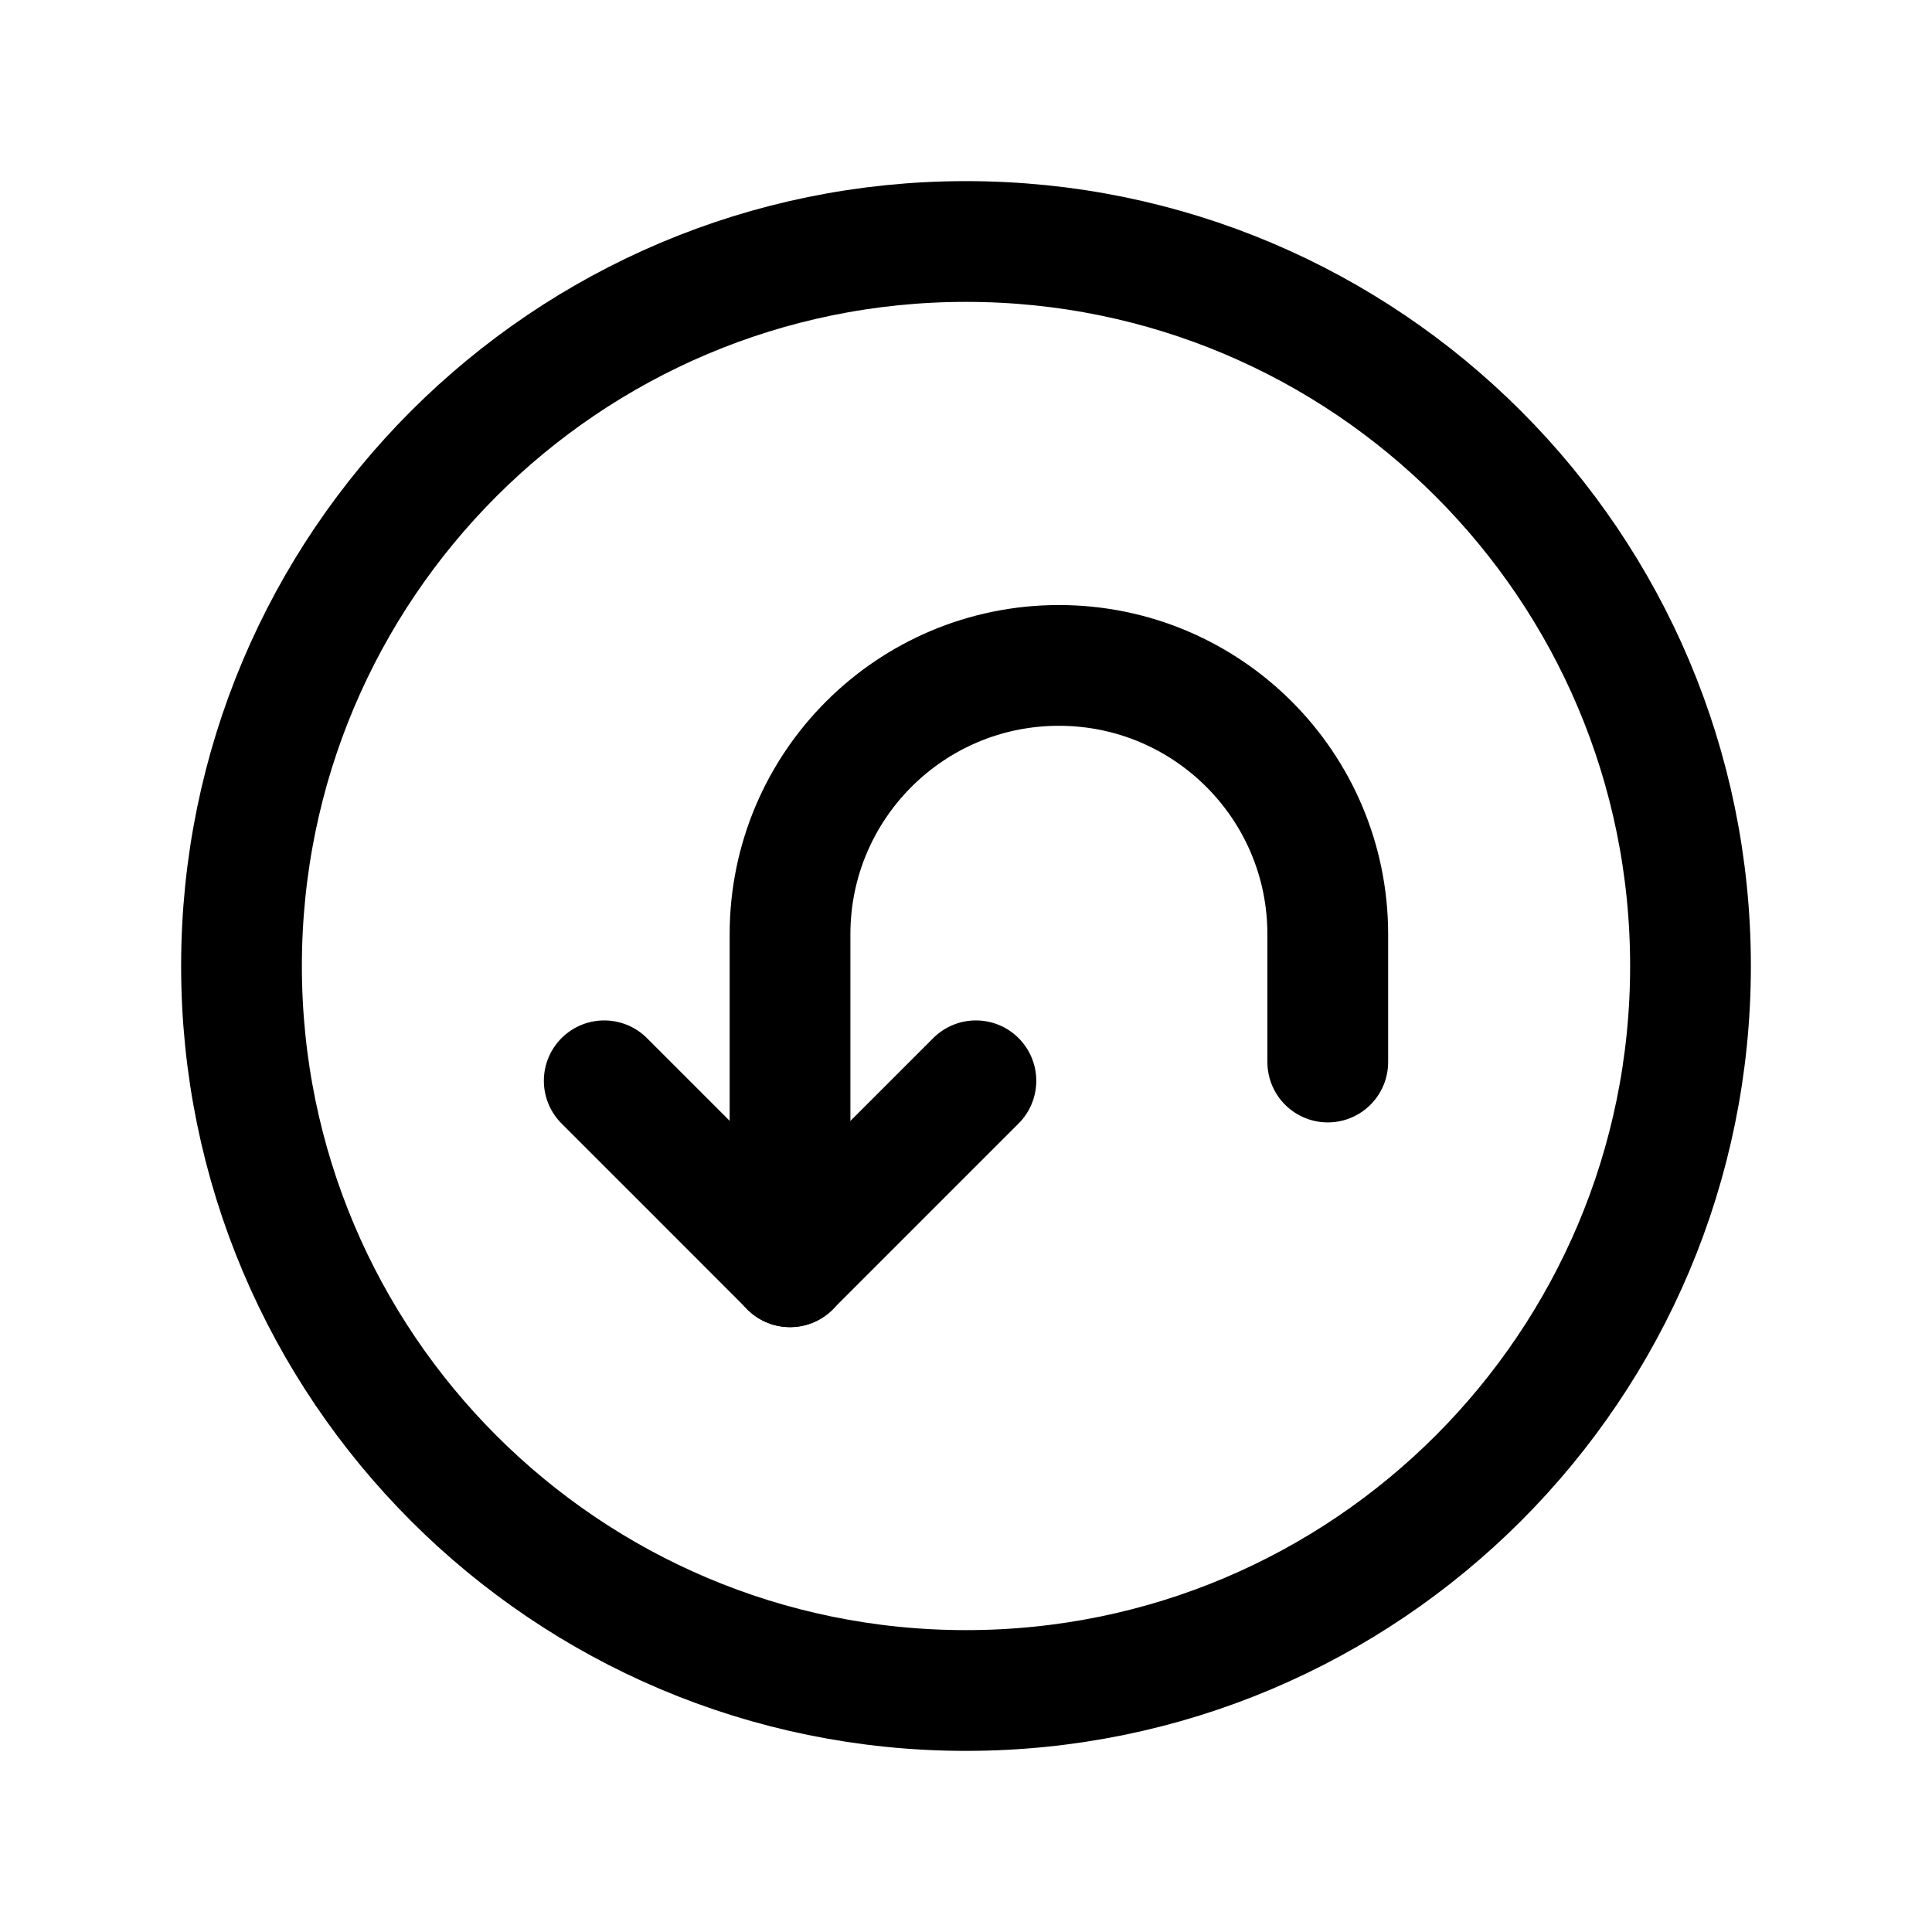 <svg width="24" height="24" viewBox="0 0 24 24" fill="none" xmlns="http://www.w3.org/2000/svg">
<path d="M3 12C3 7.03 7.029 3 12 3C16.971 3 21 7.03 21 12C21 16.97 16.971 21 12 21C7.029 21 3 16.97 3 12Z" stroke="black" stroke-width="1.5" stroke-linecap="round" stroke-linejoin="round"/>
<path d="M12.123 13.426C11.221 14.327 10.716 14.833 9.814 15.735C8.913 14.833 8.408 14.327 7.506 13.426" stroke="black" stroke-width="1.5" stroke-linecap="round" stroke-linejoin="round"/>
<path d="M9.814 15.737V11.606C9.814 9.761 11.31 8.266 13.154 8.266C14.998 8.266 16.494 9.761 16.494 11.606V13.193" stroke="black" stroke-width="1.5" stroke-linecap="round" stroke-linejoin="round"/>
</svg>